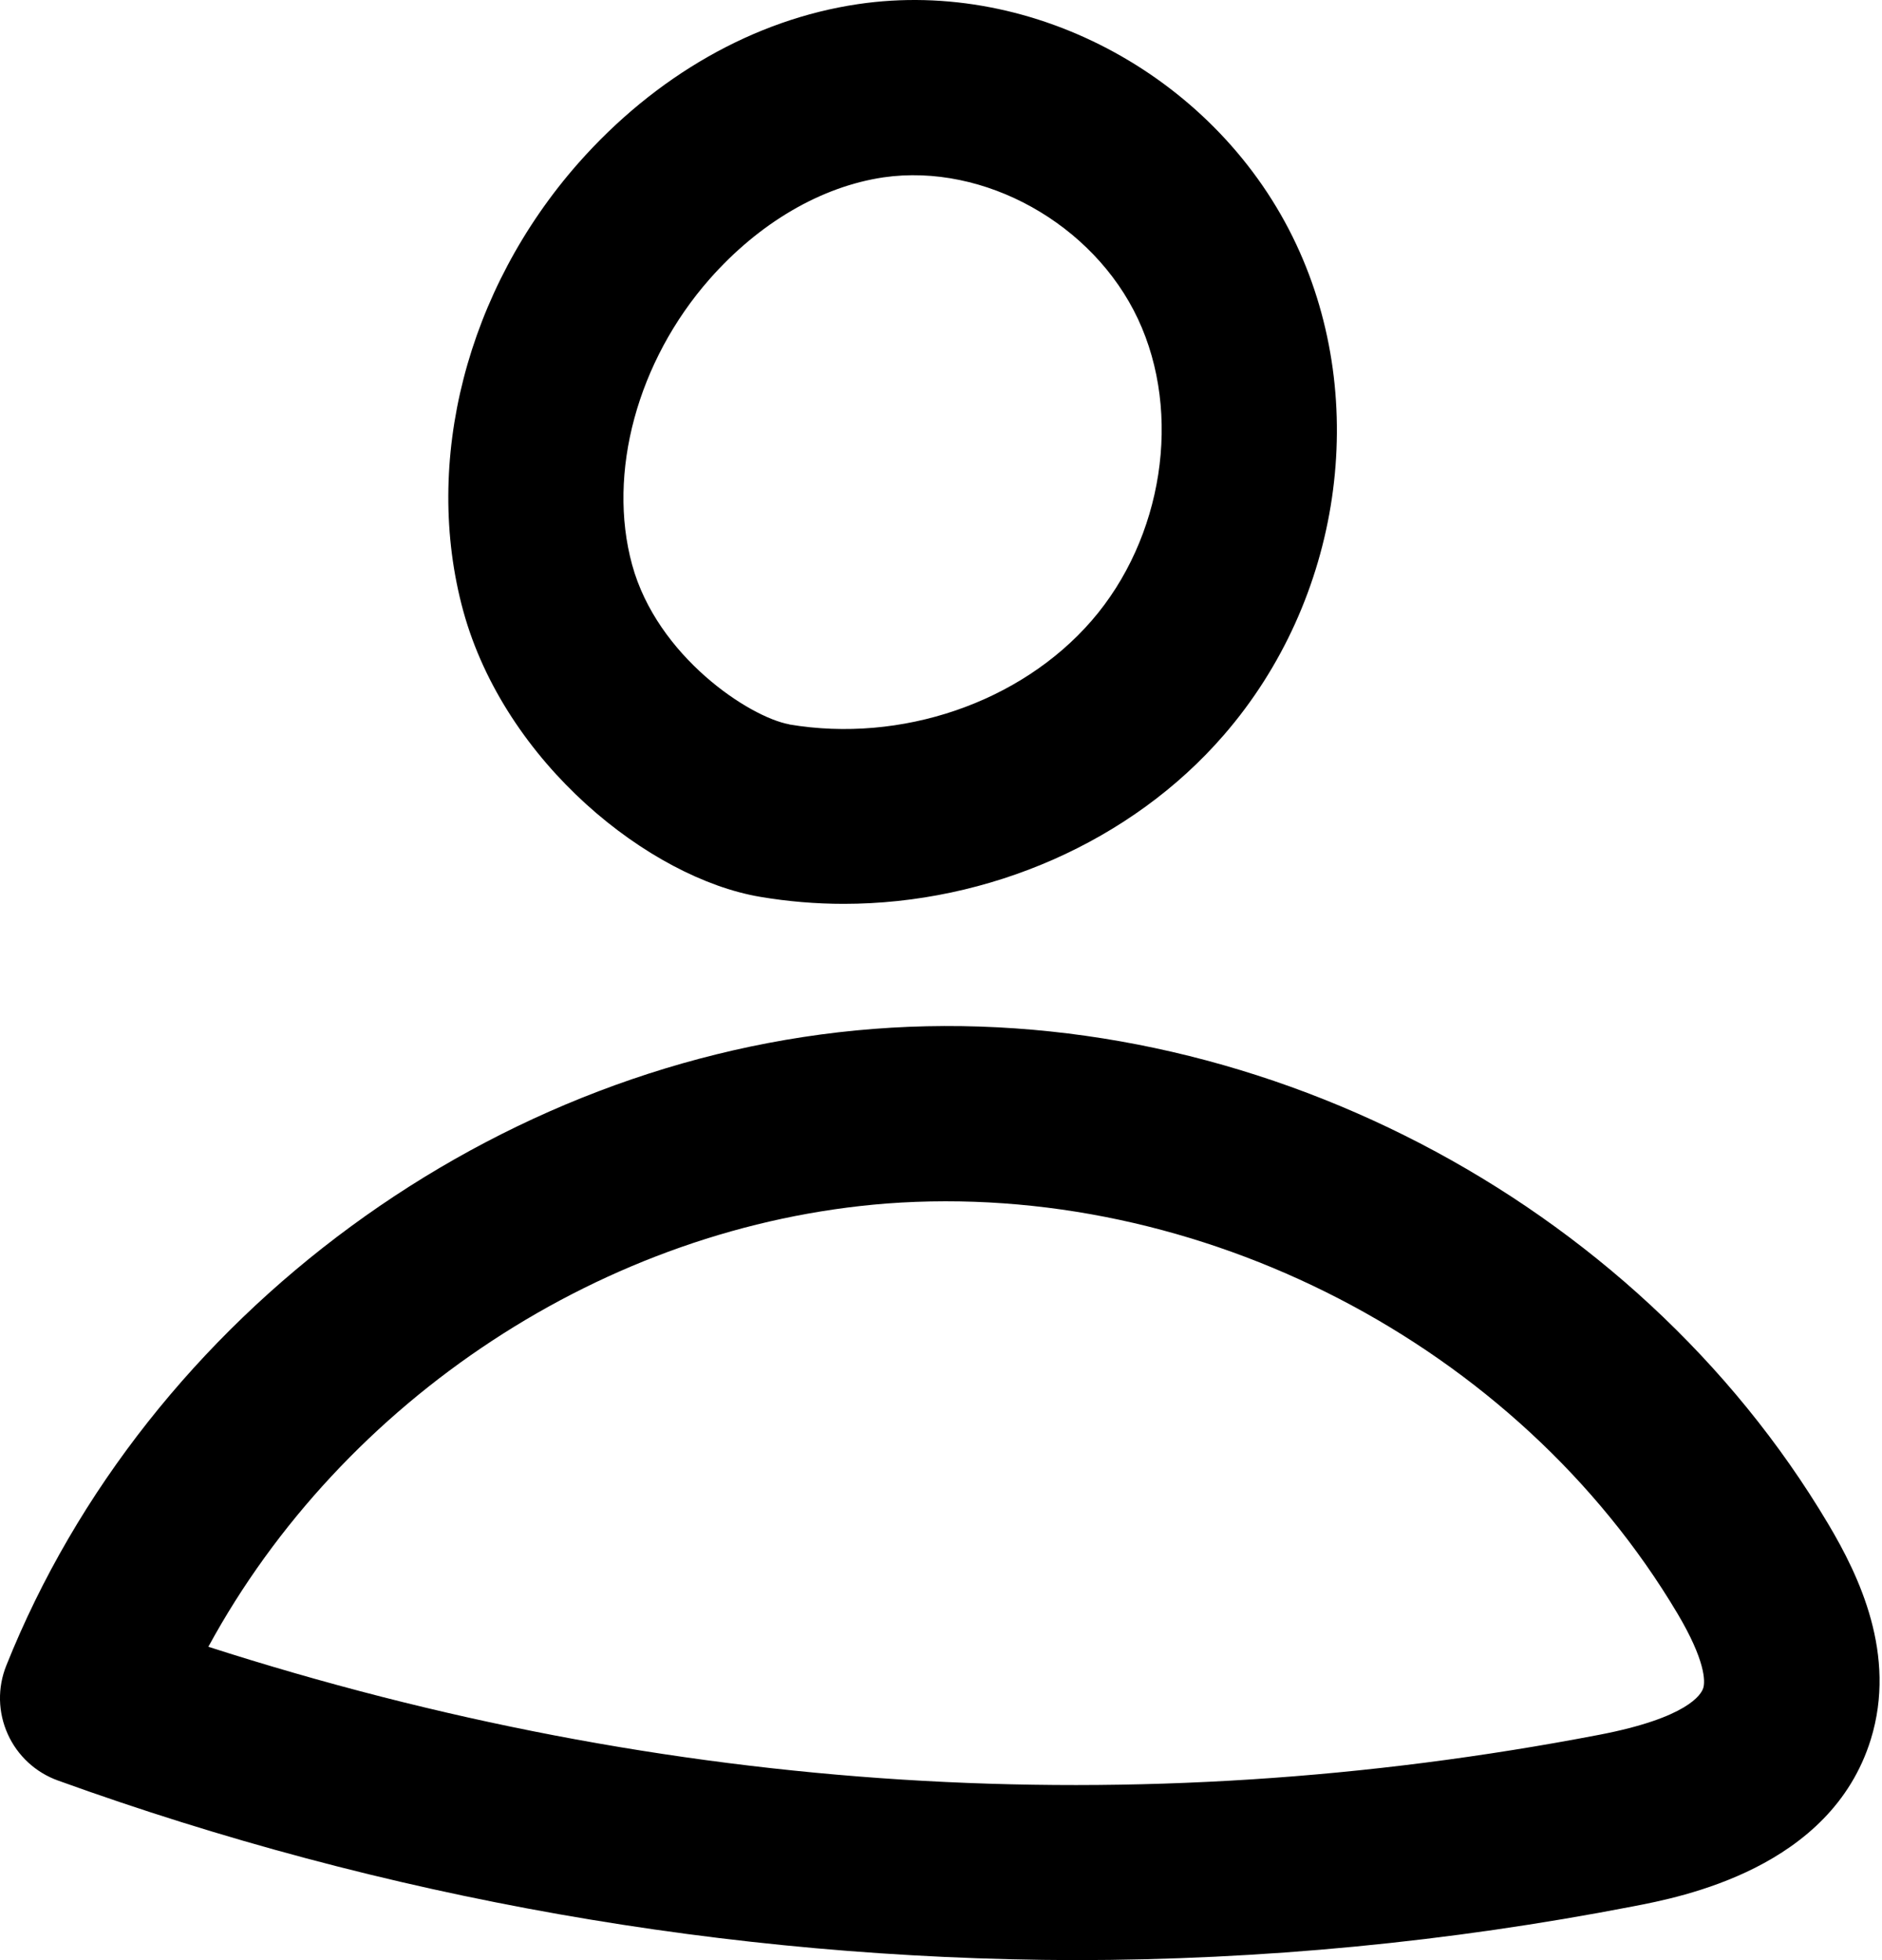 <svg width="48" height="50" viewBox="0 0 48 50" fill="none" xmlns="http://www.w3.org/2000/svg">
<path d="M21.52 23.056C20.806 23.056 20.093 22.996 19.389 22.877C16.57 22.402 12.882 19.469 11.815 15.584C10.775 11.773 11.899 7.397 14.75 4.162C16.717 1.935 19.234 0.498 21.879 0.106C26.399 -0.566 31.085 2.013 33.061 6.234C34.95 10.263 34.212 15.294 31.214 18.749C28.853 21.478 25.206 23.056 21.52 23.056ZM20.131 18.48C22.985 18.961 26.025 17.927 27.842 15.832C29.66 13.736 30.159 10.556 29.023 8.135C27.887 5.714 25.107 4.153 22.534 4.524C20.944 4.76 19.365 5.681 18.098 7.119C16.257 9.211 15.482 12.066 16.122 14.406C16.762 16.746 19.111 18.292 20.131 18.477V18.48Z" fill="black"/>
<path d="M27.412 50C18.571 49.975 9.8 48.426 1.485 45.421C1.201 45.32 0.941 45.163 0.72 44.959C0.499 44.755 0.321 44.509 0.198 44.235C0.074 43.961 0.007 43.665 0 43.364C-0.006 43.063 0.049 42.764 0.161 42.485C3.747 33.518 12.64 26.996 22.28 26.246C31.919 25.495 41.694 30.571 46.629 38.875C47.415 40.196 48.383 42.207 47.714 44.371C46.694 47.66 42.889 48.392 41.64 48.631C36.952 49.539 32.187 49.997 27.412 50ZM5.314 42.007C17.031 45.773 28.951 46.527 40.788 44.252C43.042 43.819 43.392 43.224 43.442 43.056C43.493 42.889 43.496 42.36 42.785 41.161C38.696 34.286 30.574 30.102 22.614 30.7C15.429 31.259 8.742 35.7 5.314 42.007Z" fill="black"/>
</svg>
